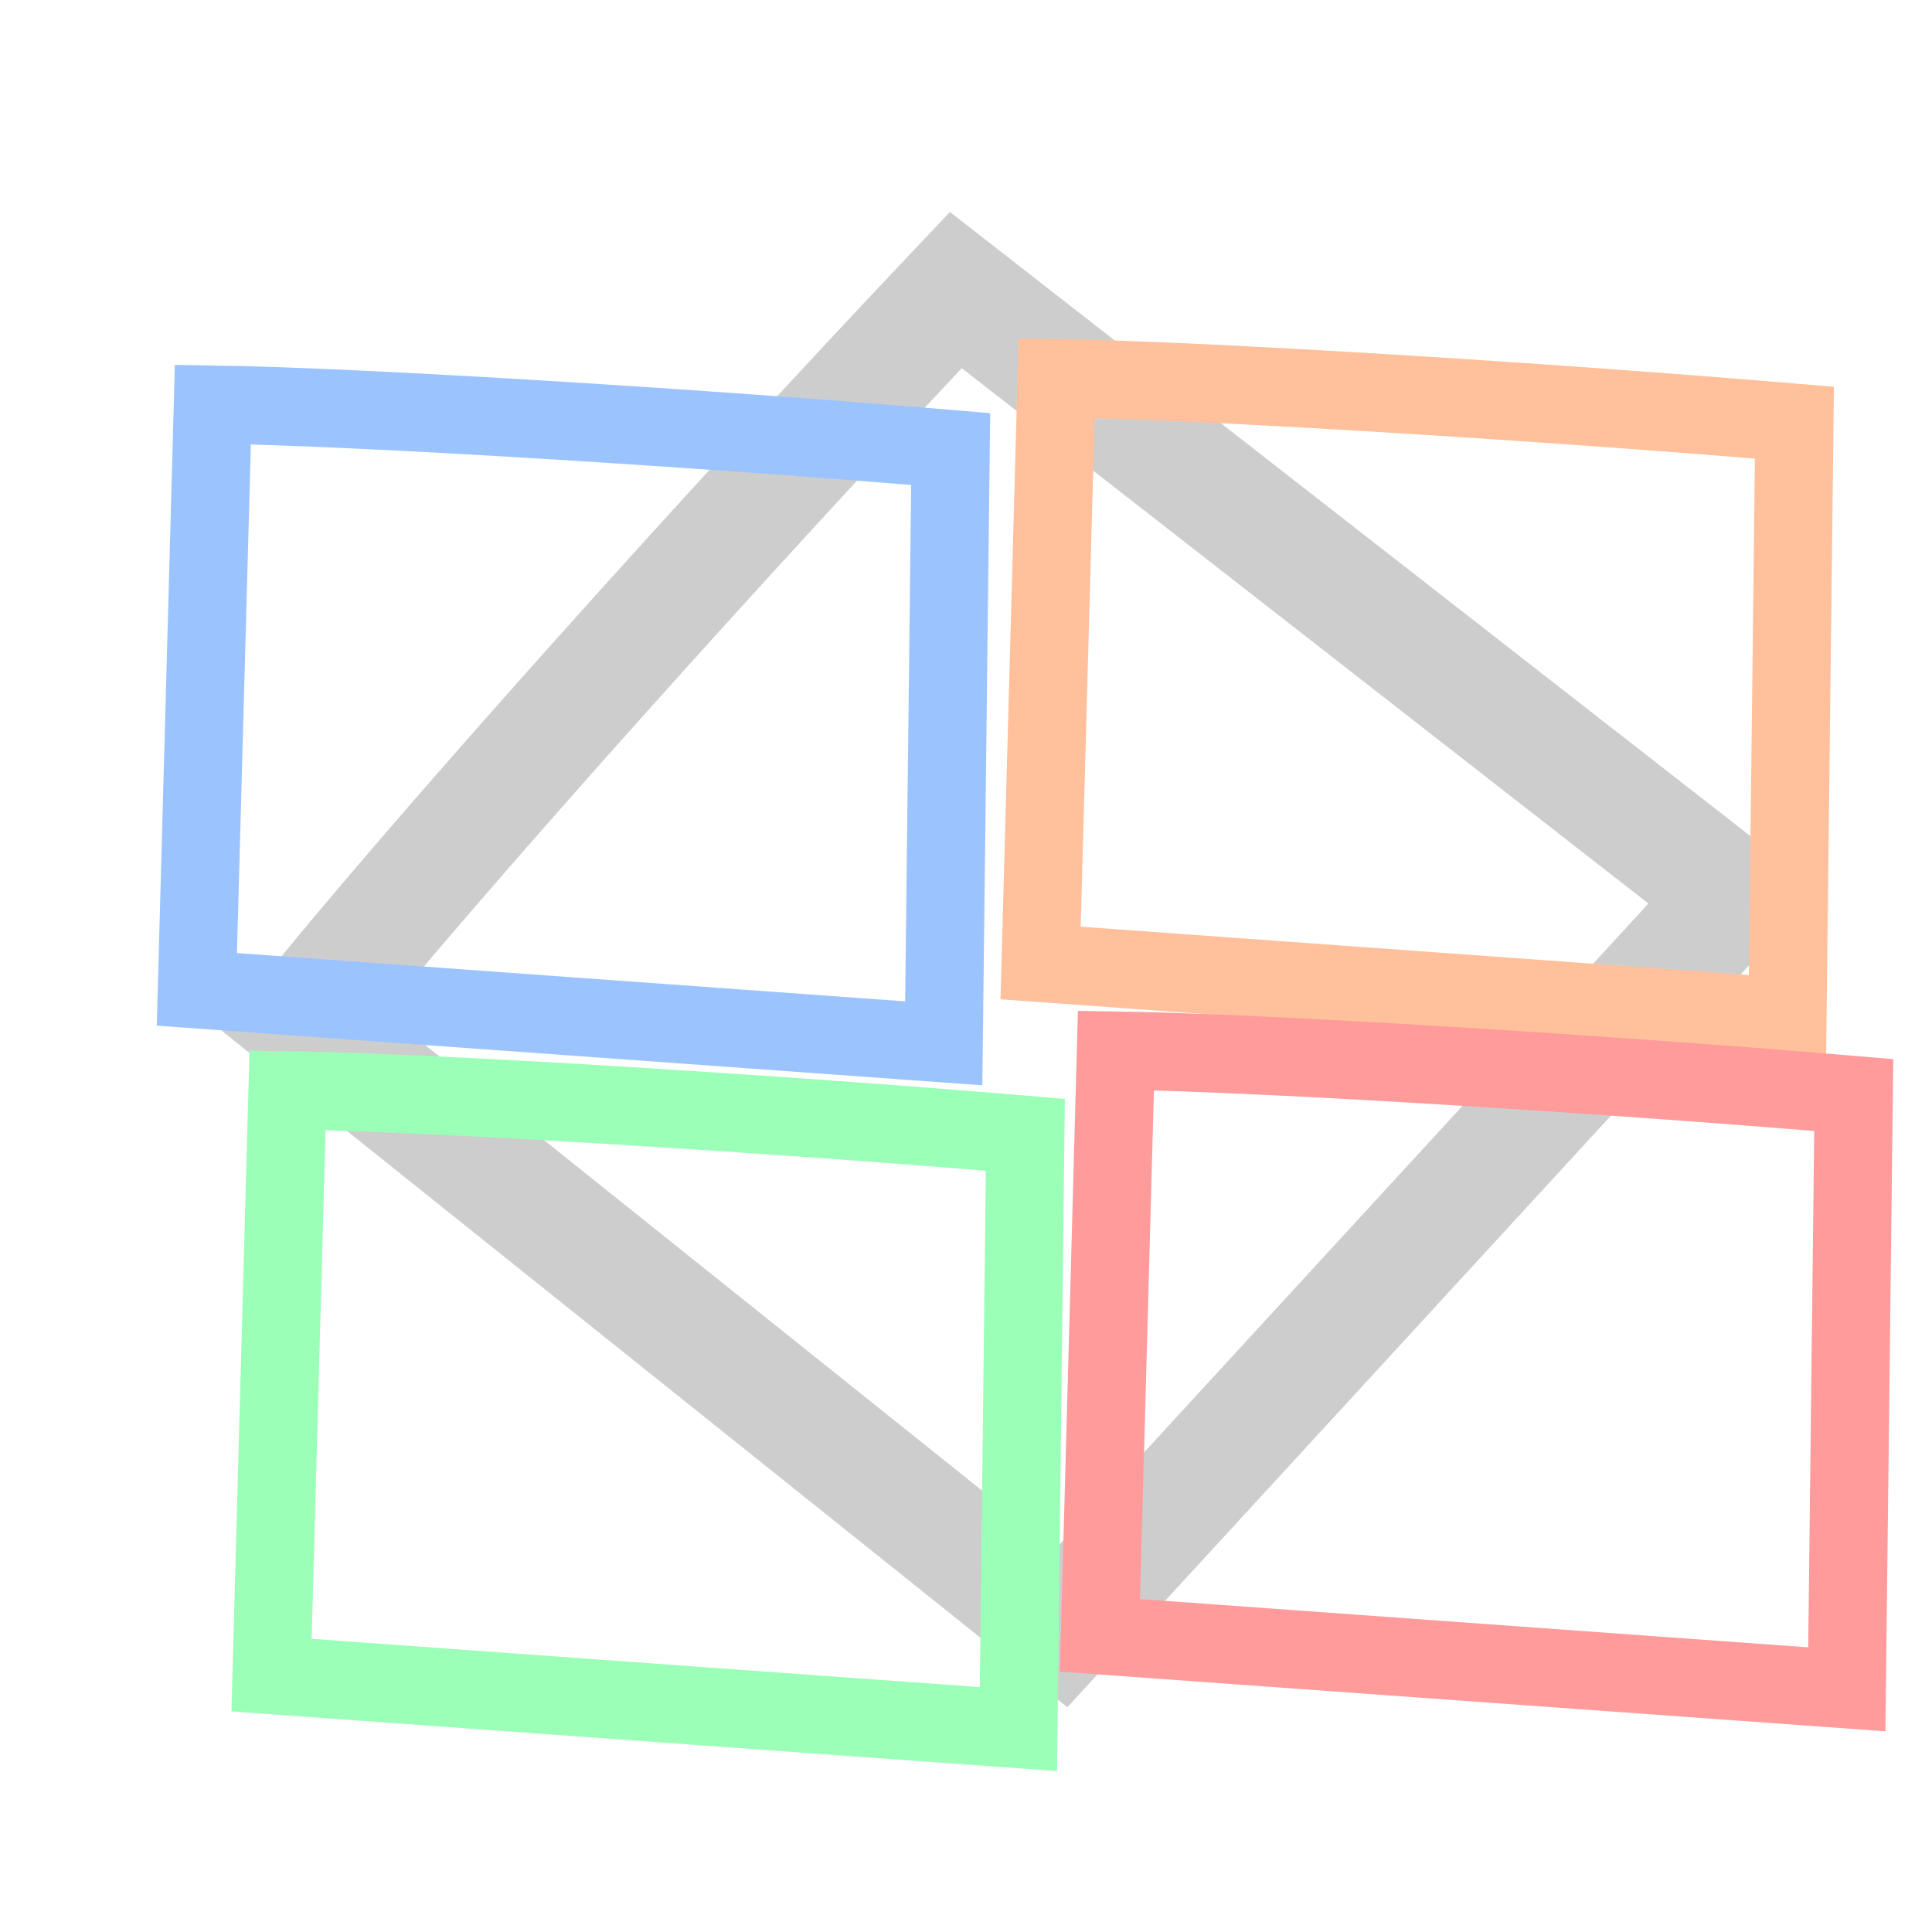 <?xml version="1.0" encoding="UTF-8" standalone="no"?>
<!-- Created with Inkscape (http://www.inkscape.org/) -->

<svg
   width="500mm"
   height="500mm"
   viewBox="0 0 500 500"
   version="1.1"
   id="svg5"
   inkscape:version="1.2.1 (9c6d41e410, 2022-07-14)"
   sodipodi:docname="goal.svg"
   inkscape:export-filename="goal.png"
   inkscape:export-xdpi="3.2512"
   inkscape:export-ydpi="3.2512"
   xmlns:inkscape="http://www.inkscape.org/namespaces/inkscape"
   xmlns:sodipodi="http://sodipodi.sourceforge.net/DTD/sodipodi-0.dtd"
   xmlns="http://www.w3.org/2000/svg"
   xmlns:svg="http://www.w3.org/2000/svg">
  <sodipodi:namedview
     id="namedview7"
     pagecolor="#373737"
     bordercolor="#666666"
     borderopacity="1.0"
     inkscape:pageshadow="2"
     inkscape:pageopacity="0"
     inkscape:pagecheckerboard="0"
     inkscape:document-units="mm"
     showgrid="false"
     inkscape:showpageshadow="2"
     inkscape:deskcolor="#d1d1d1"
     inkscape:zoom="0.15509651"
     inkscape:cx="2907.8669"
     inkscape:cy="1753.7468"
     inkscape:window-width="1920"
     inkscape:window-height="1009"
     inkscape:window-x="1912"
     inkscape:window-y="-8"
     inkscape:window-maximized="1"
     inkscape:current-layer="layer1" />
  <defs
     id="defs2">
    <inkscape:perspective
       sodipodi:type="inkscape:persp3d"
       inkscape:vp_x="-195.94102 : 166.40958 : 1"
       inkscape:vp_y="0 : 1000 : 0"
       inkscape:vp_z="716.76866 : 166.40958 : 1"
       inkscape:persp3d-origin="260.41382 : 83.076243 : 1"
       id="perspective1517" />
  </defs>
  <g
     inkscape:label="Layer 1"
     inkscape:groupmode="layer"
     id="layer1">
    <path
       style="font-variation-settings:normal;opacity:1;fill:none;fill-opacity:1;stroke:#cdcdcd;stroke-width:30;stroke-linecap:butt;stroke-linejoin:miter;stroke-miterlimit:4;stroke-dasharray:none;stroke-dashoffset:0;stroke-opacity:1;stop-color:#000000;stop-opacity:1"
       d="M 247.359,75.061 448.659,232.006 274.654,421.364 78.473,264.419 C 110.976,223.564 189.555,136.113 247.359,75.061 Z"
       id="path2430"
       sodipodi:nodetypes="ccccc" />
    <path
       style="font-variation-settings:normal;fill:none;fill-opacity:1;stroke:#9bffb8;stroke-width:20.231;stroke-linecap:butt;stroke-linejoin:miter;stroke-miterlimit:4;stroke-dasharray:none;stroke-dashoffset:0;stroke-opacity:1;stop-color:#000000"
       d="M 265.357,293.681 263.562,447.482 70.271,433.513 74.412,282.161 C 113.805,282.764 202.256,288.362 265.357,293.681 Z"
       id="path2430-3"
       sodipodi:nodetypes="ccccc" />
    <path
       style="font-variation-settings:normal;fill:none;fill-opacity:1;stroke:#ffc09b;stroke-width:20.231;stroke-linecap:butt;stroke-linejoin:miter;stroke-miterlimit:4;stroke-dasharray:none;stroke-dashoffset:0;stroke-opacity:1;stop-color:#000000"
       d="M 464.393,109.389 462.599,263.19 269.308,249.221 273.448,97.869 C 312.841,98.472 401.292,104.07 464.393,109.389 Z"
       id="path2430-3-3"
       sodipodi:nodetypes="ccccc" />
    <path
       style="font-variation-settings:normal;fill:none;fill-opacity:1;stroke:#9bc4ff;stroke-width:20.231;stroke-linecap:butt;stroke-linejoin:miter;stroke-miterlimit:4;stroke-dasharray:none;stroke-dashoffset:0;stroke-opacity:1;stop-color:#000000"
       d="M 246.034,116.213 244.24,270.014 50.949,256.045 55.089,104.693 C 94.483,105.296 182.934,110.894 246.034,116.213 Z"
       id="path2430-3-3-0"
       sodipodi:nodetypes="ccccc" />
    <path
       style="font-variation-settings:normal;fill:none;fill-opacity:1;stroke:#ff9b9b;stroke-width:20.231;stroke-linecap:butt;stroke-linejoin:miter;stroke-miterlimit:4;stroke-dasharray:none;stroke-dashoffset:0;stroke-opacity:1;stop-color:#000000"
       d="M 479.746,283.394 477.952,437.195 284.661,423.226 288.801,271.874 C 328.195,272.476 416.646,278.075 479.746,283.394 Z"
       id="path2430-3-3-8"
       sodipodi:nodetypes="ccccc" />
  </g>
</svg>
